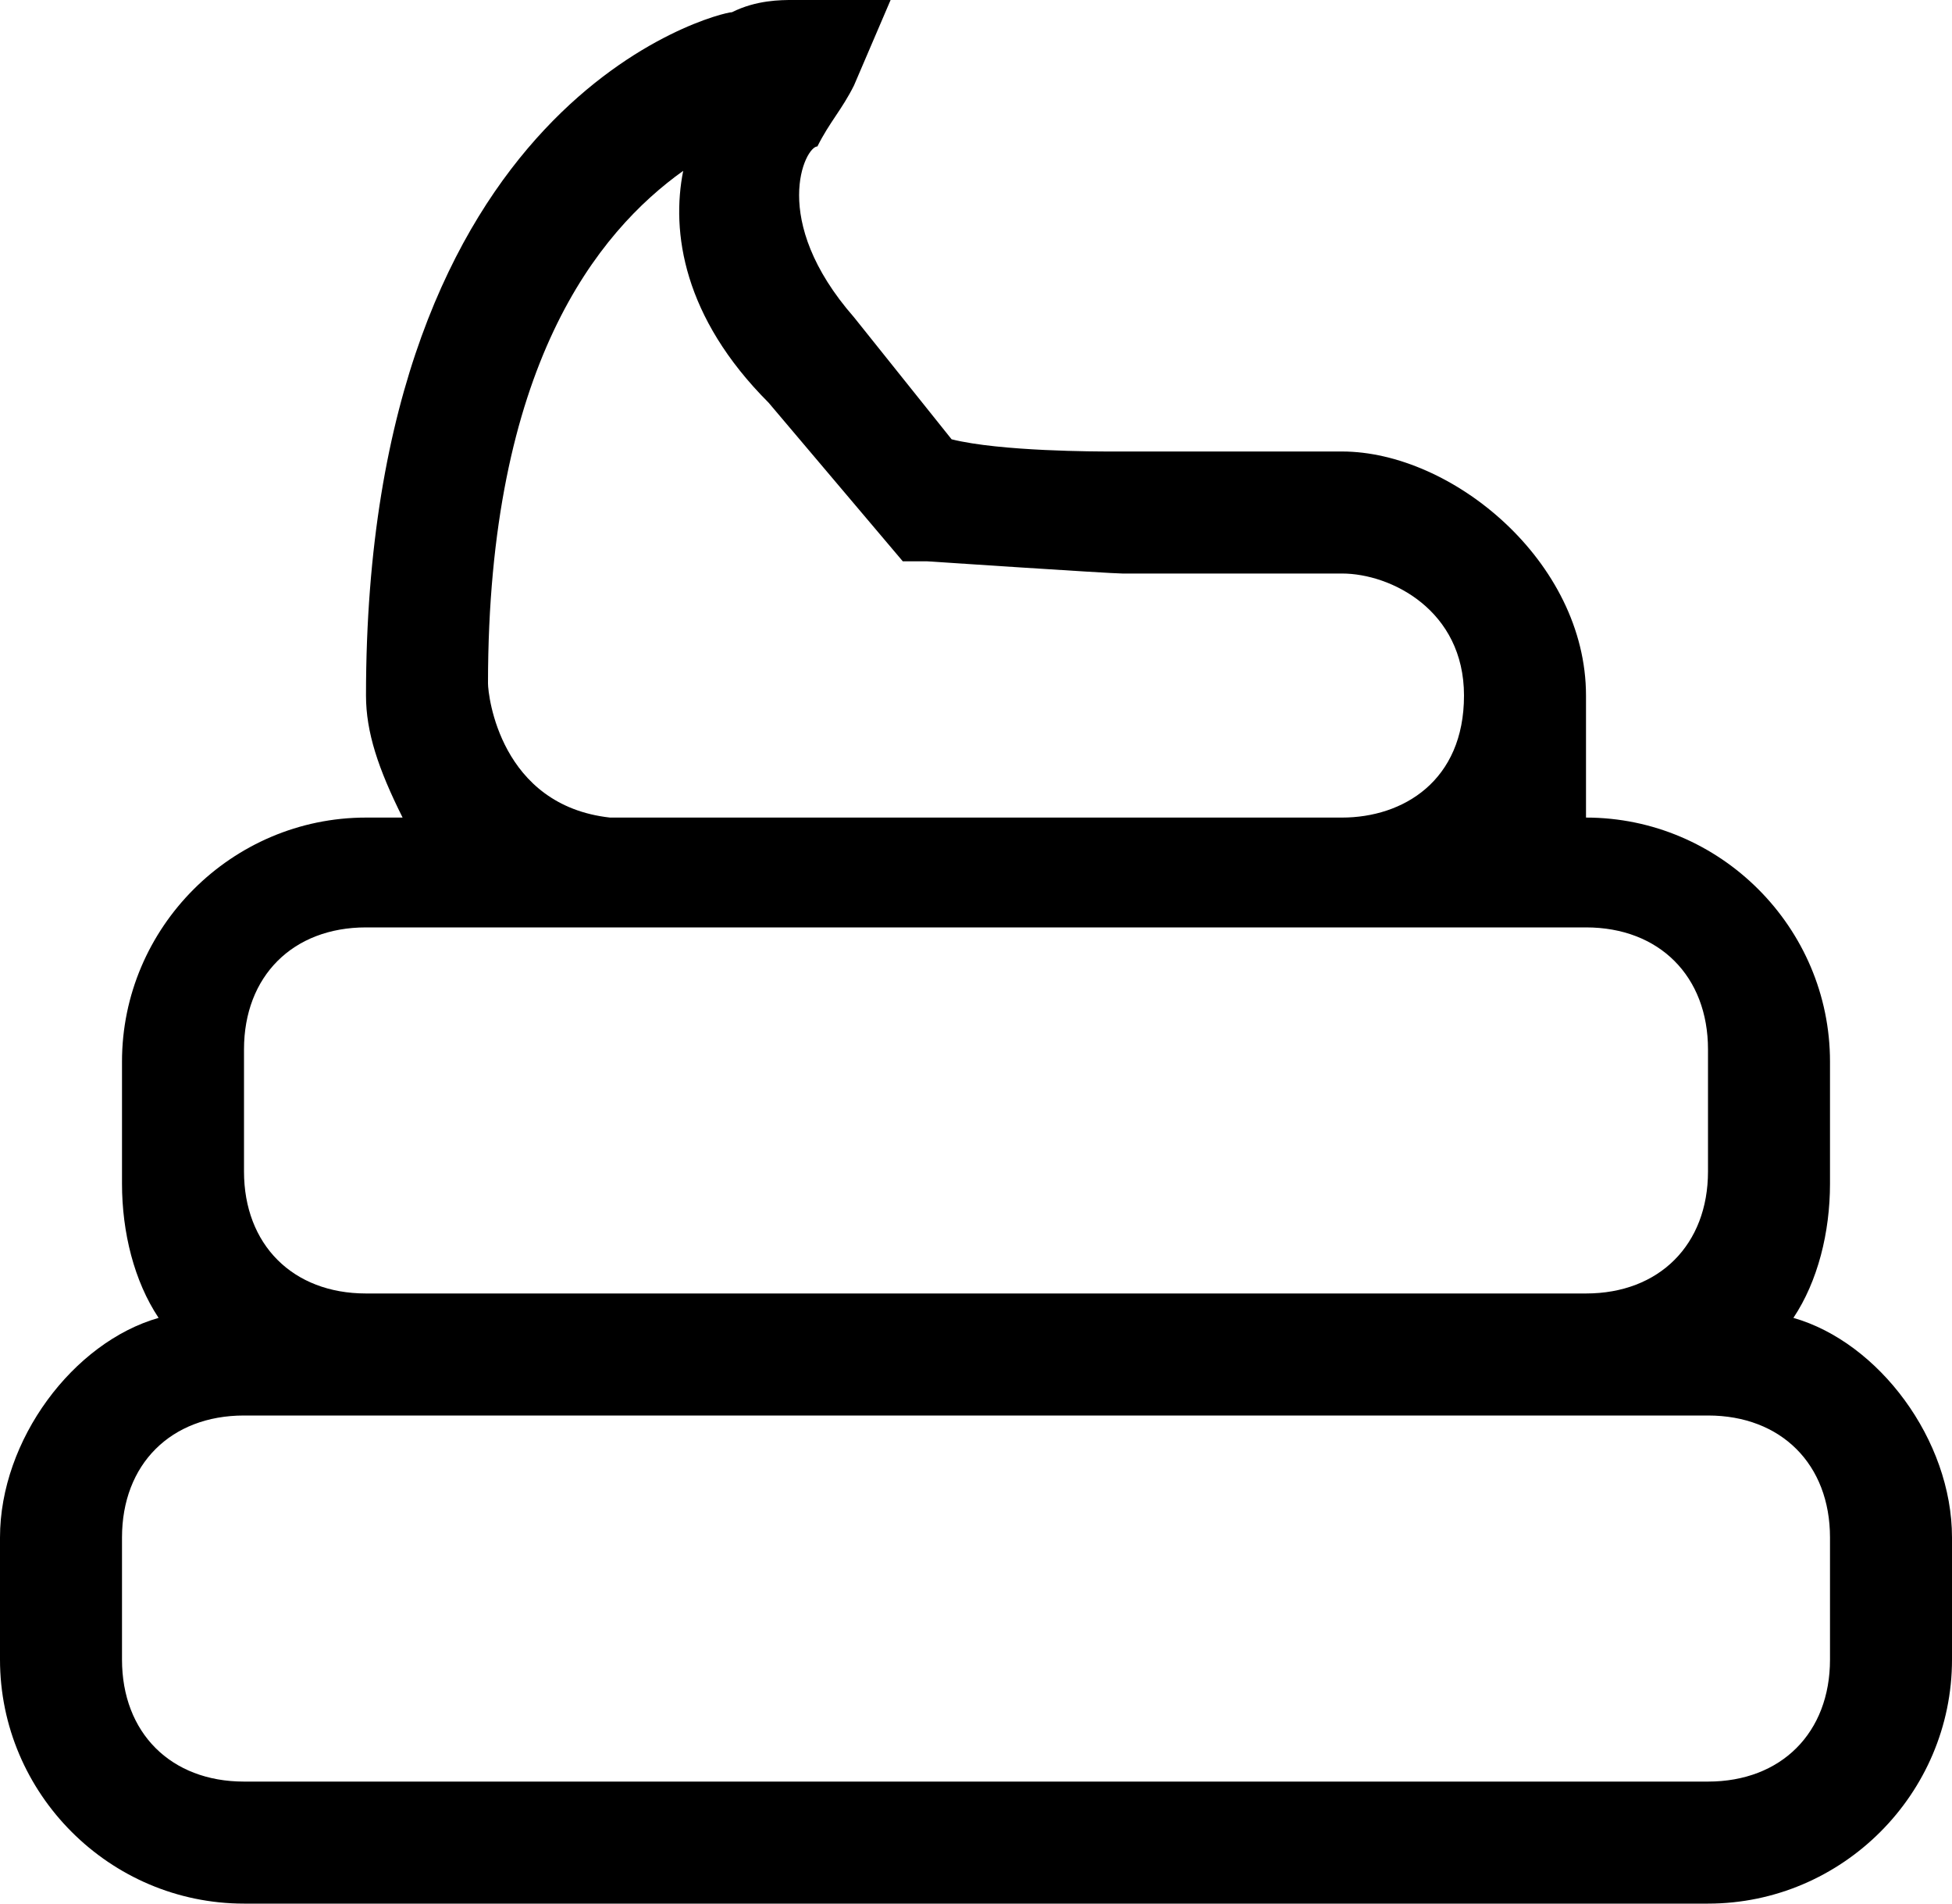 <?xml version="1.0" encoding="utf-8"?>
<!-- Generator: Adobe Illustrator 18.0.0, SVG Export Plug-In . SVG Version: 6.00 Build 0)  -->
<!DOCTYPE svg PUBLIC "-//W3C//DTD SVG 1.1//EN" "http://www.w3.org/Graphics/SVG/1.1/DTD/svg11.dtd">
<svg version="1.1" id="Layer_1" xmlns="http://www.w3.org/2000/svg" xmlns:xlink="http://www.w3.org/1999/xlink" x="0px" y="0px"
	 viewBox="0 0 16 15.6" enable-background="new 0 0 16 15.6" xml:space="preserve">
<path d="M14.7,10.8c0.2-0.3,0.3-0.7,0.3-1.1v-1c0-1.1-0.9-2-2-2h0l0-1c0-1.1-1.1-2-2-2H9.1c-0.1,0-0.9,0-1.3-0.1L7,2.6
	C6.3,1.8,6.6,1.2,6.7,1.2C6.8,1,6.9,0.9,7,0.7L7.3,0H6.5C6.4,0,6.2,0,6,0.1c-0.1,0-3,0.7-3,5.6c0,0.3,0.1,0.6,0.3,1H3
	c-1.1,0-2,0.9-2,2v1c0,0.4,0.1,0.8,0.3,1.1C0.6,11,0,11.8,0,12.6v1c0,1.1,0.9,2,2,2h12c1.1,0,2-0.9,2-2v-1
	C16,11.8,15.4,11,14.7,10.8z M4,5.6C4,3,4.9,1.9,5.6,1.4c-0.1,0.5,0,1.2,0.7,1.9l1.1,1.3l0.2,0c0,0,1.5,0.1,1.6,0.1H11
	c0.4,0,1,0.3,1,1s-0.5,1-1,1H5C4.1,6.6,4,5.7,4,5.6z M2,8.6c0-0.6,0.4-1,1-1h1.8c0.1,0,0.2,0,0.2,0h6c0.2,0,0.3,0,0.5,0H13
	c0.6,0,1,0.4,1,1v1c0,0.6-0.4,1-1,1H3c-0.6,0-1-0.4-1-1V8.6z M15,13.6c0,0.6-0.4,1-1,1H2c-0.6,0-1-0.4-1-1v-1c0-0.6,0.4-1,1-1h1h10
	h1c0.6,0,1,0.4,1,1V13.6z"/>
<g>
</g>
<g>
</g>
<g>
</g>
<g>
</g>
<g>
</g>
<g>
</g>
<g>
</g>
<g>
</g>
<g>
</g>
<g>
</g>
<g>
</g>
<g>
</g>
<g>
</g>
<g>
</g>
<g>
</g>
</svg>
